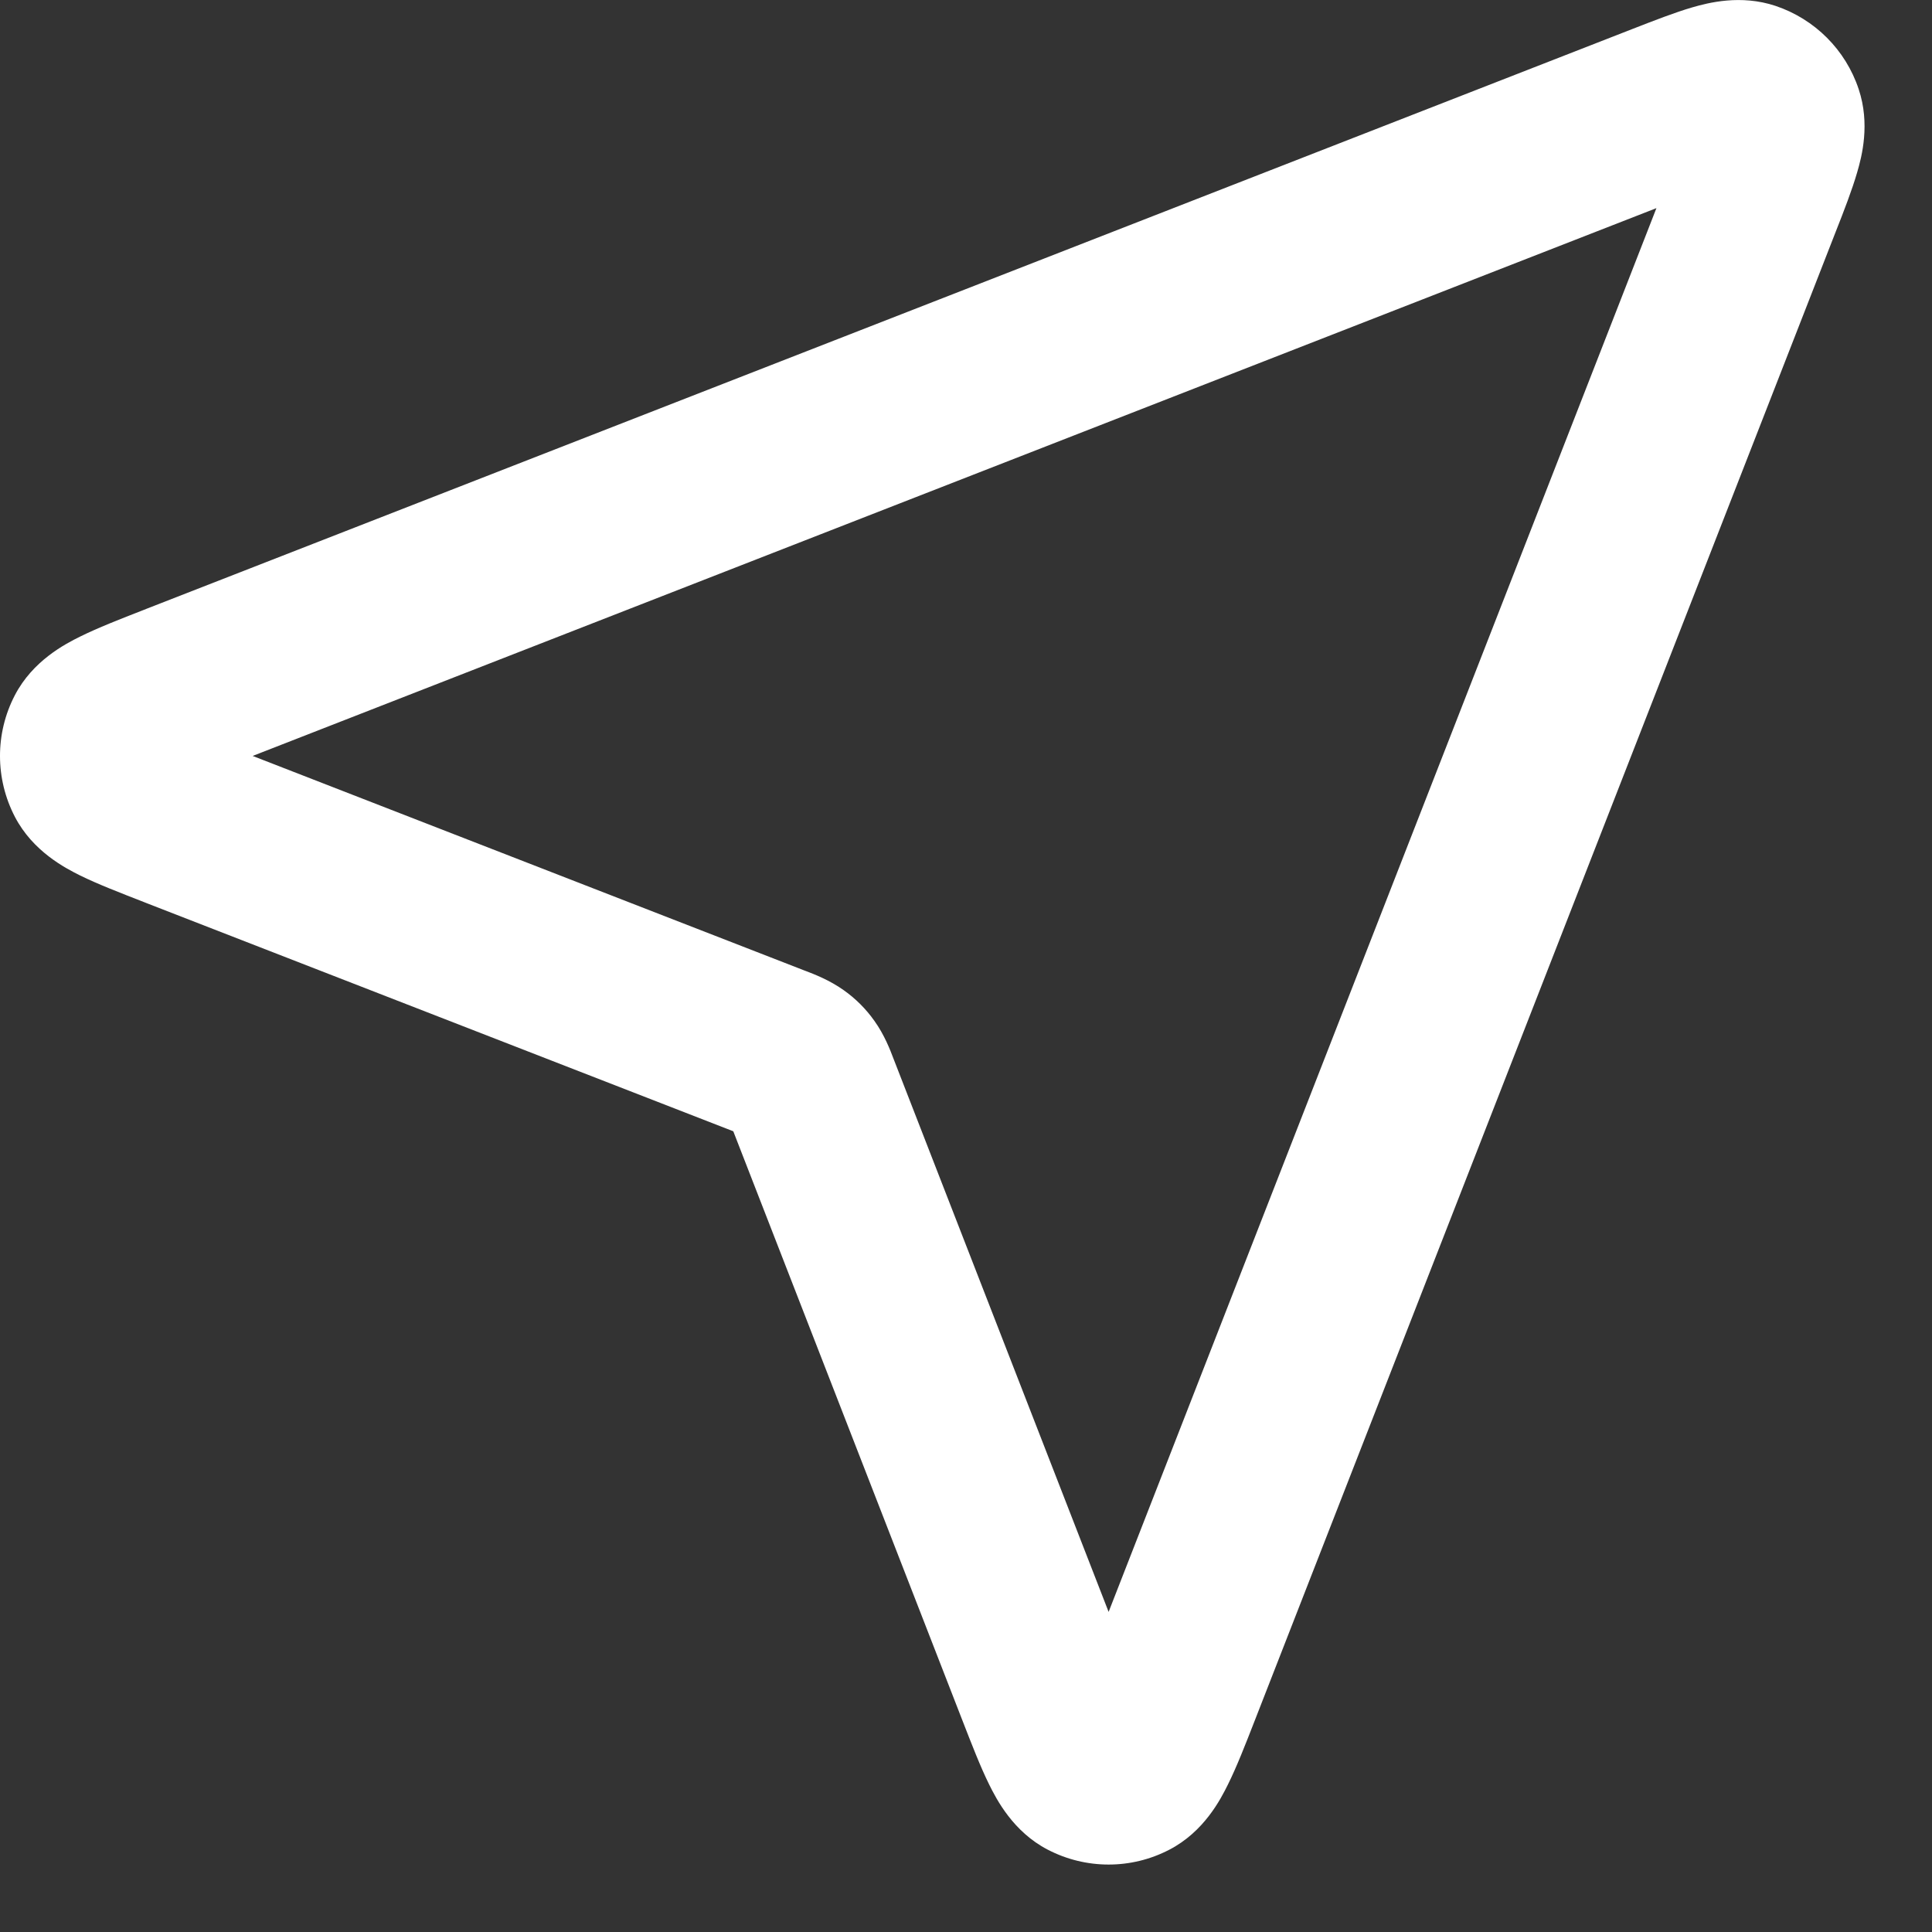 <svg width="22" height="22" viewBox="0 0 22 22" fill="none" xmlns="http://www.w3.org/2000/svg">
<rect x="0" y="0" width="22" height="22" fill="#333333" stroke="none"/>
<path fill-rule="evenodd" clip-rule="evenodd" d="M18.862 2.37L2.877 8.608L9.157 11.05C9.164 11.053 9.172 11.056 9.181 11.059C9.268 11.092 9.447 11.161 9.607 11.275C9.743 11.371 9.861 11.489 9.957 11.625C10.072 11.785 10.14 11.964 10.173 12.052C10.177 12.06 10.18 12.068 10.182 12.075L12.624 18.355L18.862 2.37ZM19.27 0.084C19.453 0.031 19.822 -0.065 20.218 0.067C20.665 0.217 21.016 0.567 21.165 1.015C21.297 1.41 21.202 1.779 21.148 1.962C21.09 2.162 20.998 2.4 20.904 2.638L14.287 19.595C14.183 19.862 14.082 20.121 13.983 20.32C13.898 20.492 13.709 20.859 13.315 21.063C12.881 21.289 12.364 21.288 11.93 21.062C11.537 20.858 11.348 20.491 11.263 20.319C11.164 20.119 11.064 19.86 10.96 19.593L8.35 12.882L1.674 10.286C1.662 10.281 1.651 10.277 1.639 10.272C1.372 10.168 1.113 10.068 0.914 9.97C0.741 9.884 0.375 9.695 0.17 9.302C-0.056 8.868 -0.057 8.351 0.169 7.917C0.373 7.524 0.74 7.334 0.912 7.249C1.112 7.15 1.37 7.049 1.637 6.945C1.649 6.941 1.66 6.936 1.672 6.931L18.594 0.328C18.833 0.235 19.071 0.142 19.27 0.084Z" fill="white"/>
</svg>
